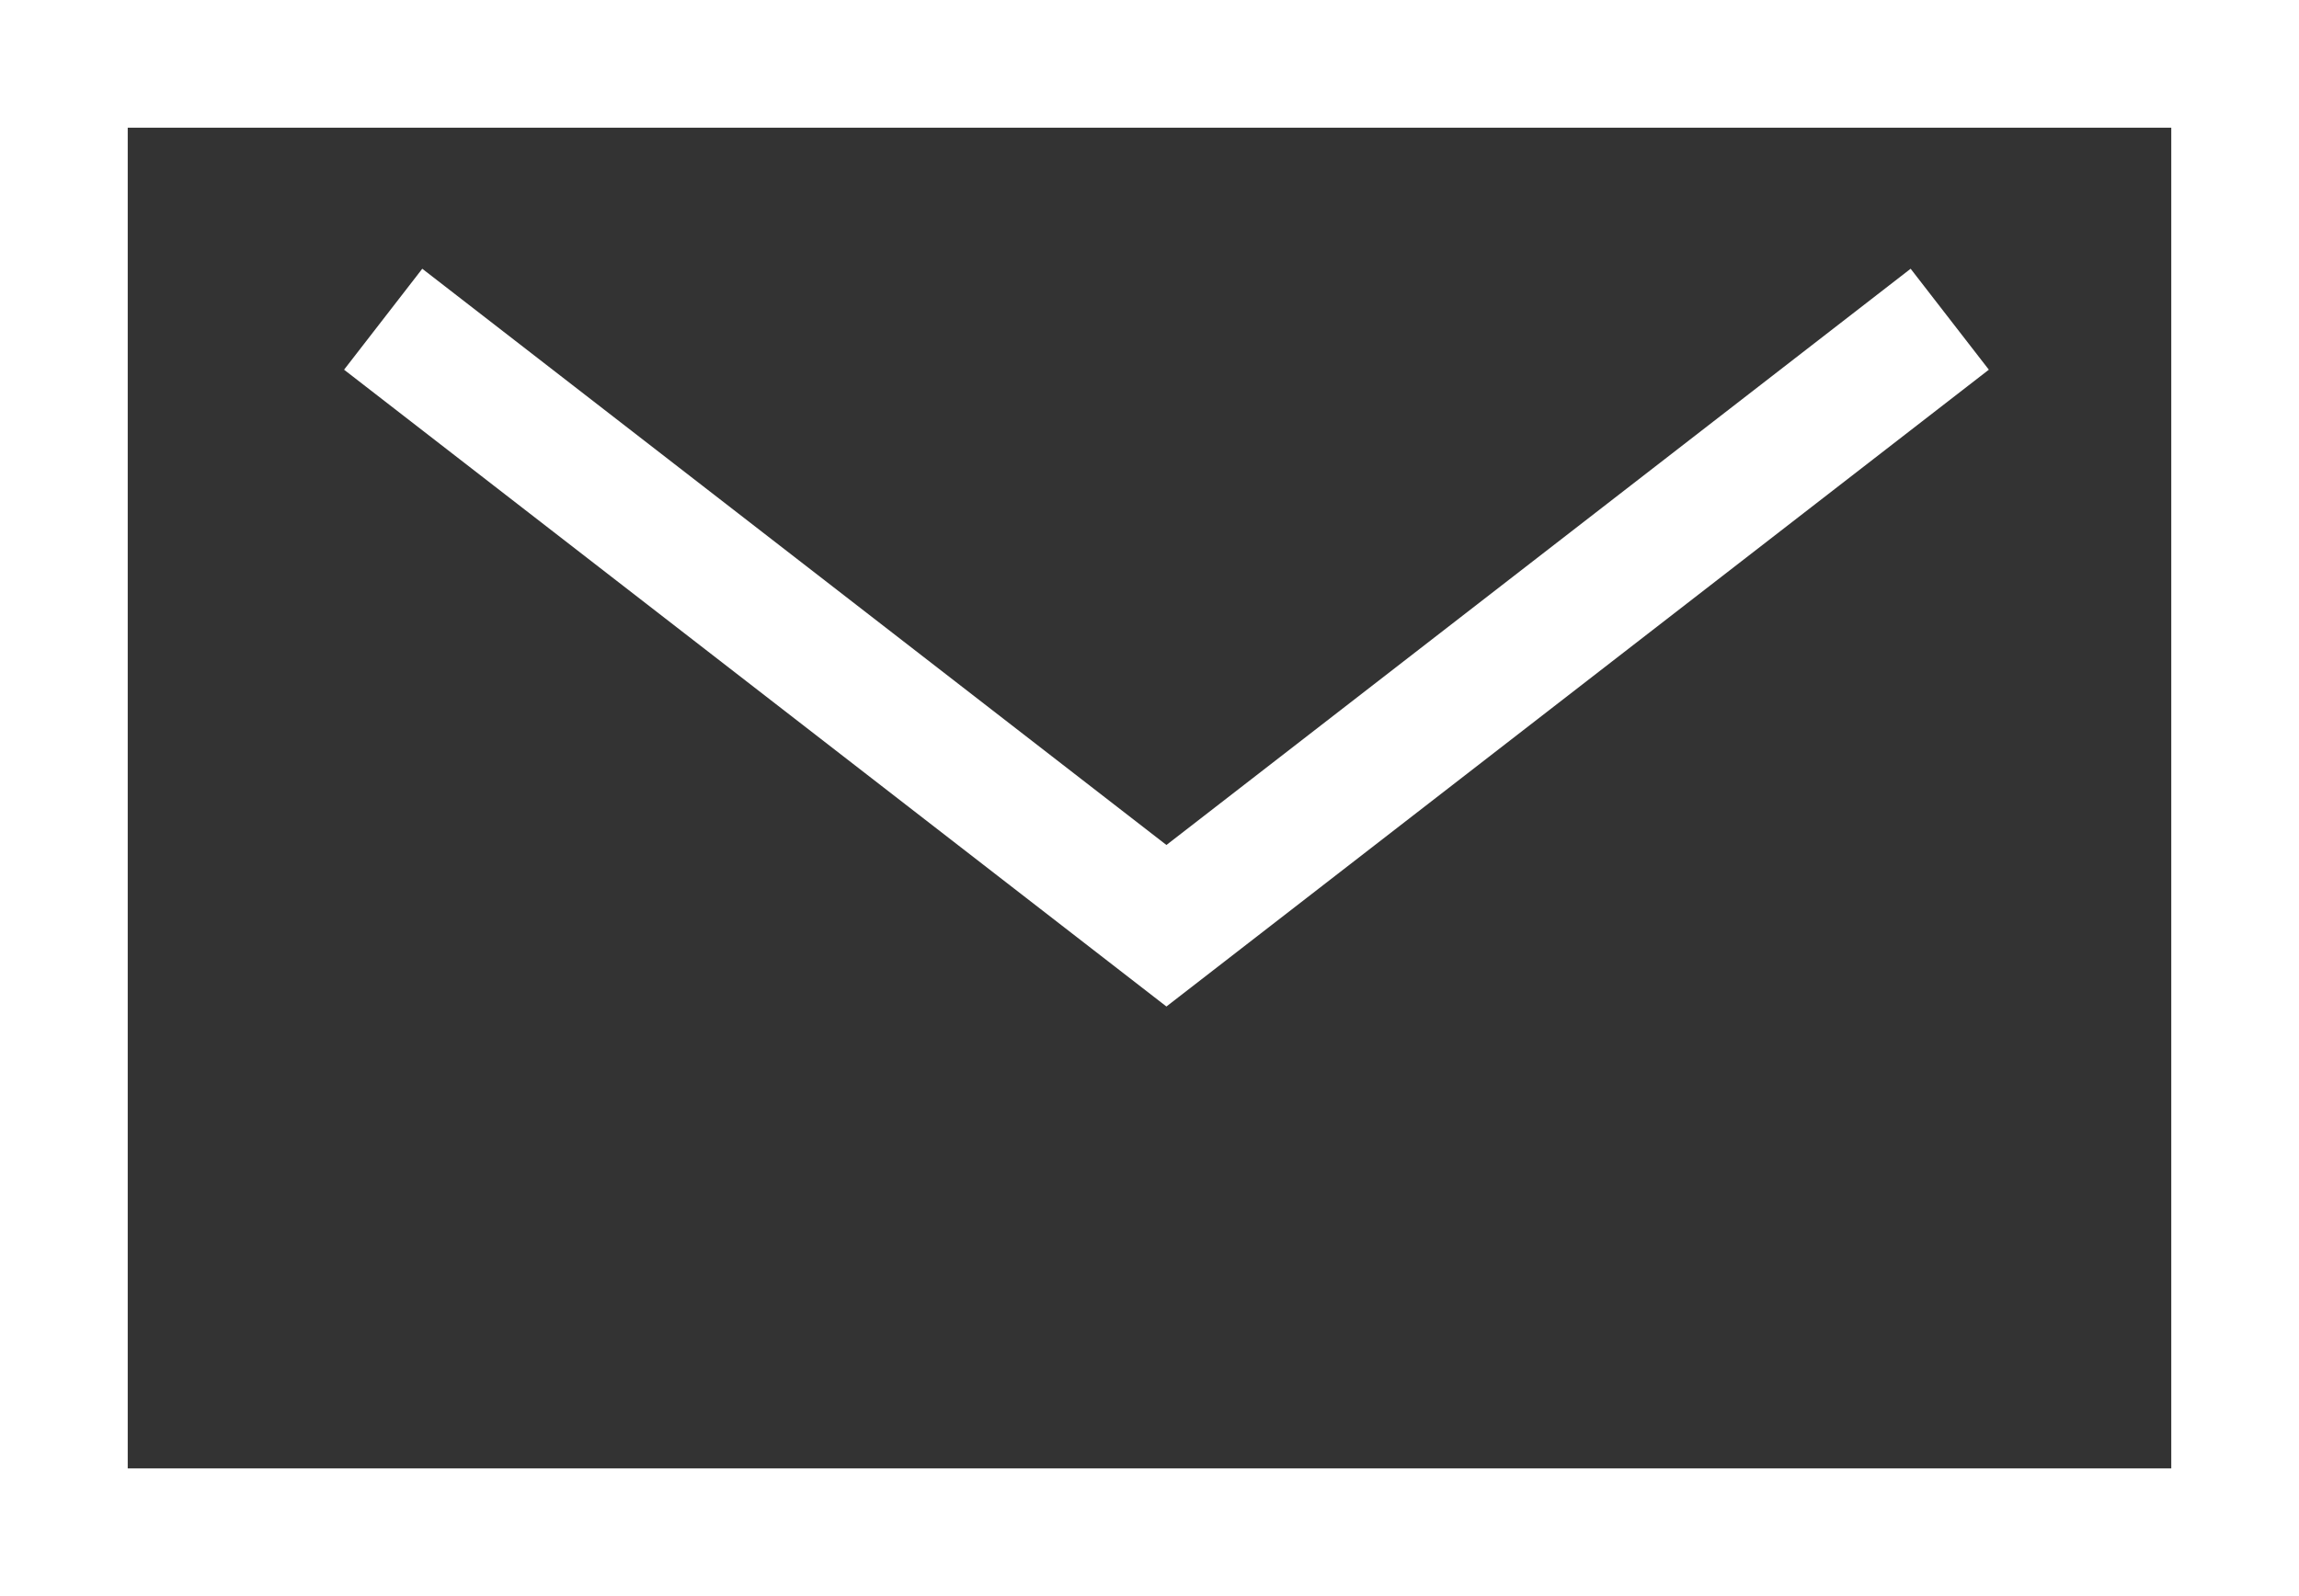 <svg xmlns="http://www.w3.org/2000/svg" width="36" height="25" viewBox="0 0 36 25">
  <rect x="0" y="0" width="36" height="25" fill="#333333" stroke="none"/>
  <g id="그룹_986" data-name="그룹 986" transform="translate(-12.383 -18.883)">
    <g id="사각형_281" data-name="사각형 281" transform="translate(12.383 18.883)" fill="none" stroke="#fff" stroke-width="2">
      <rect width="36" height="25" stroke="none"/>
      <rect x="1" y="1" width="34" height="23" fill="none"/>
    </g>
    <path id="패스_261" data-name="패스 261" d="M0,24.531,9.5,12.266,0,0" transform="translate(42.914 23.883) rotate(90)" fill="none" stroke="#fff" stroke-width="2"/>
  </g>
</svg>

